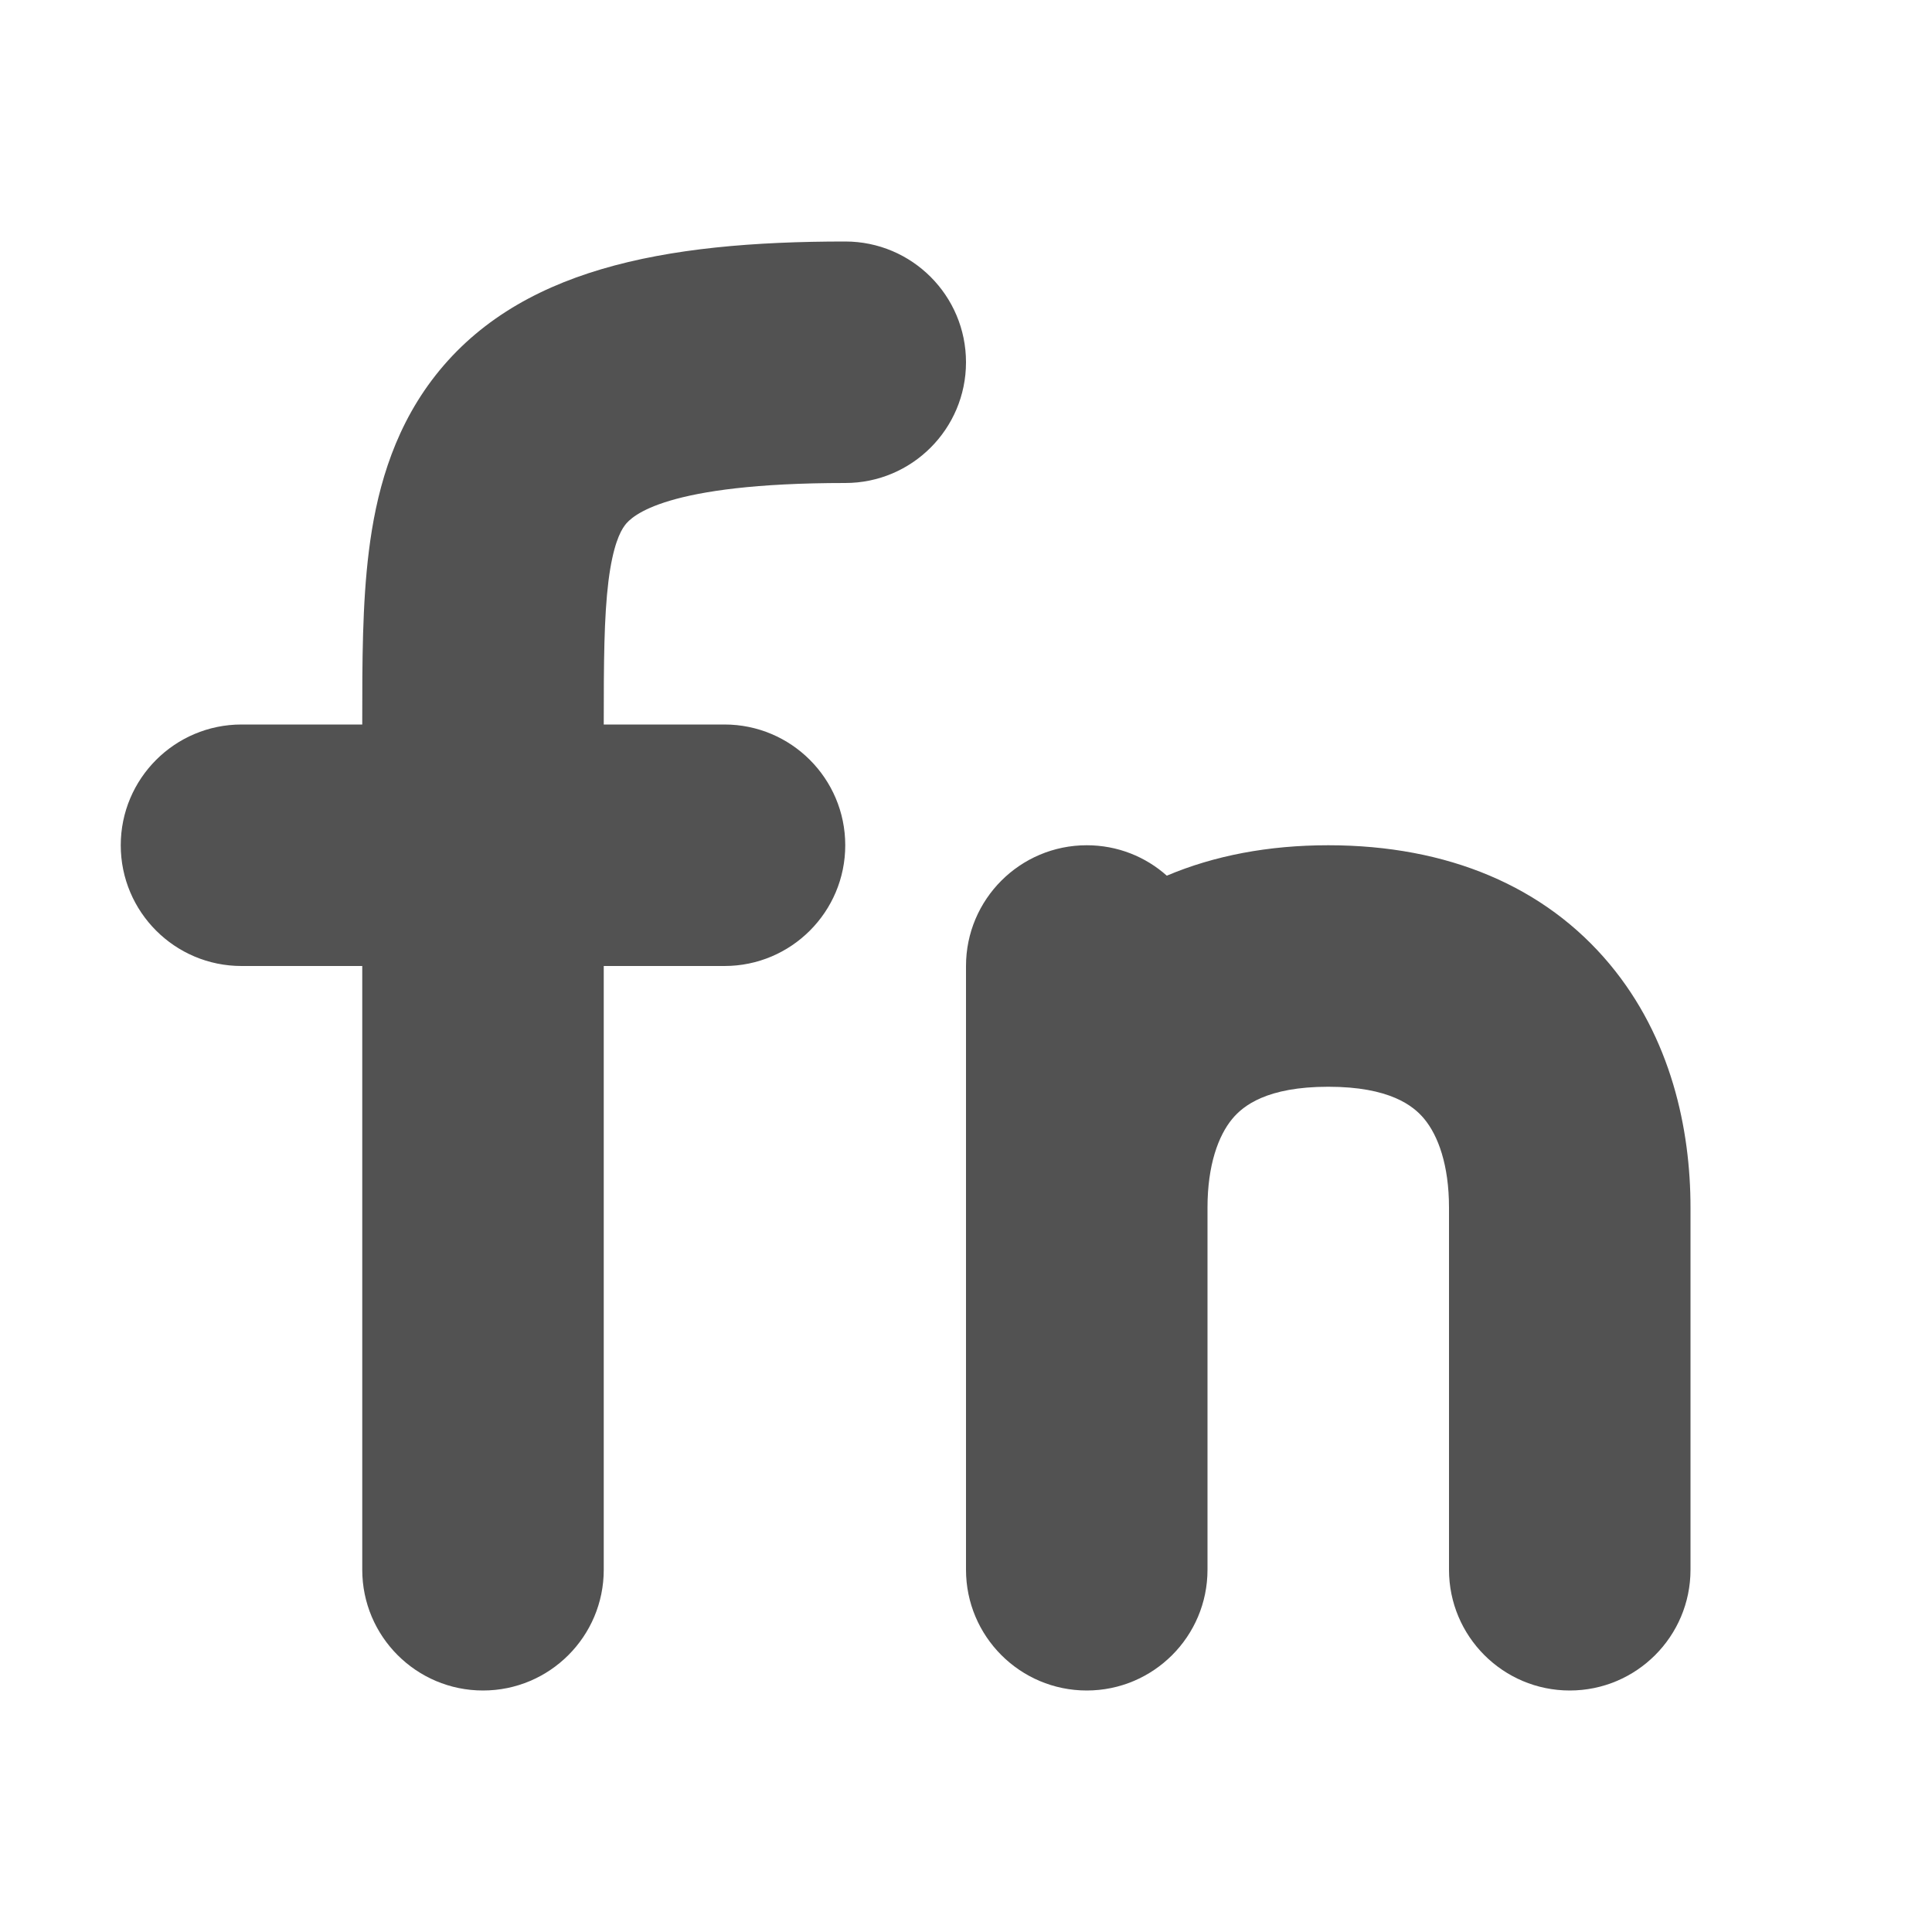 <svg width="16" height="16" viewBox="0 0 16 16" fill="none" xmlns="http://www.w3.org/2000/svg">
<path fill-rule="evenodd" clip-rule="evenodd" d="M5 6C5 5.481 5.002 5.112 5.039 4.812C5.076 4.52 5.135 4.403 5.175 4.35C5.232 4.273 5.508 4 7 4C7.552 4 8 3.552 8 3C8 2.448 7.552 2 7 2C5.492 2 4.268 2.227 3.575 3.15C3.24 3.597 3.112 4.105 3.055 4.563C3 5.001 3 5.492 3 5.961L3 6H2C1.448 6 1 6.448 1 7C1 7.552 1.448 8 2 8H3L3 10.789L3 12.358L3 12.829V12.956V12.989V12.997V12.999V13V13L4 13H3C3 13.552 3.448 14 4 14C4.552 14 5 13.552 5 13H4L5 13V13V12.999V12.997V12.989V12.956V12.829V12.358L5 10.789L5 8H6C6.552 8 7 7.552 7 7C7 6.448 6.552 6 6 6H5ZM8 8V10V13C8 13.552 8.448 14 9 14C9.552 14 10 13.552 10 13V10C10 9.649 10.09 9.404 10.206 9.265C10.295 9.158 10.491 9 11 9C11.509 9 11.705 9.158 11.794 9.265C11.91 9.404 12 9.649 12 10V10.006V10.012V10.018V10.024V10.03V10.036V10.042V10.048V10.054V10.06V10.066V10.072V10.078V10.084V10.09V10.097V10.103V10.109V10.115V10.122V10.128V10.134V10.14V10.147V10.153V10.16V10.166V10.172V10.179V10.185V10.192V10.198V10.205V10.212V10.218V10.225V10.231V10.238V10.245V10.251V10.258V10.265V10.271V10.278V10.285V10.292V10.298V10.305V10.312V10.319V10.326V10.332V10.339V10.346V10.353V10.36V10.367V10.374V10.381V10.388V10.395V10.402V10.409V10.416V10.423V10.43V10.437V10.444V10.451V10.459V10.466V10.473V10.48V10.487V10.494V10.502V10.509V10.516V10.523V10.53V10.538V10.545V10.552V10.56V10.567V10.574V10.582V10.589V10.596V10.604V10.611V10.618V10.626V10.633V10.641V10.648V10.656V10.663V10.671V10.678V10.685V10.693V10.7V10.708V10.716V10.723V10.731V10.738V10.746V10.753V10.761V10.768V10.776V10.784V10.791V10.799V10.806V10.814V10.822V10.829V10.837V10.845V10.852V10.86V10.868V10.875V10.883V10.891V10.898V10.906V10.914V10.921V10.929V10.937V10.945V10.952V10.96V10.968V10.976V10.983V10.991V10.999V11.007V11.014V11.022V11.03V11.038V11.045V11.053V11.061V11.069V11.076V11.084V11.092V11.1V11.108V11.116V11.123V11.131V11.139V11.147V11.155V11.162V11.17V11.178V11.186V11.194V11.201V11.209V11.217V11.225V11.233V11.241V11.248V11.256V11.264V11.272V11.28V11.287V11.295V11.303V11.311V11.319V11.326V11.334V11.342V11.35V11.357V11.365V11.373V11.381V11.389V11.396V11.404V11.412V11.42V11.428V11.435V11.443V11.451V11.459V11.466V11.474V11.482V11.489V11.497V11.505V11.513V11.52V11.528V11.536V11.544V11.551V11.559V11.567V11.574V11.582V11.59V11.597V11.605V11.613V11.62V11.628V11.636V11.643V11.651V11.658V11.666V11.674V11.681V11.689V11.696V11.704V11.711V11.719V11.726V11.734V11.741V11.749V11.756V11.764V11.771V11.779V11.786V11.794V11.801V11.809V11.816V11.823V11.831V11.838V11.846V11.853V11.86V11.868V11.875V11.882V11.89V11.897V11.904V11.912V11.919V11.926V11.933V11.94V11.948V11.955V11.962V11.969V11.976V11.983V11.991V11.998V12.005V12.012V12.019V12.026V12.033V12.04V12.047V12.054V12.061V12.068V12.075V12.082V12.089V12.096V12.103V12.11V12.117V12.123V12.13V12.137V12.144V12.151V12.157V12.164V12.171V12.178V12.184V12.191V12.198V12.204V12.211V12.217V12.224V12.231V12.237V12.244V12.25V12.257V12.263V12.27V12.276V12.283V12.289V12.295V12.302V12.308V12.315V12.321V12.327V12.333V12.34V12.346V12.352V12.358V12.364V12.37V12.377V12.383V12.389V12.395V12.401V12.407V12.413V12.419V12.425V12.431V12.437V12.443V12.448V12.454V12.46V12.466V12.472V12.477V12.483V12.489V12.494V12.5V12.506V12.511V12.517V12.522V12.528V12.533V12.539V12.544V12.55V12.555V12.56V12.566V12.571V12.576V12.582V12.587V12.592V12.597V12.602V12.608V12.613V12.618V12.623V12.628V12.633V12.638V12.643V12.648V12.653V12.658V12.662V12.667V12.672V12.677V12.681V12.686V12.691V12.695V12.7V12.704V12.709V12.713V12.718V12.723V12.727V12.731V12.736V12.74V12.744V12.749V12.753V12.757V12.761V12.765V12.769V12.774V12.778V12.782V12.786V12.79V12.793V12.797V12.801V12.805V12.809V12.813V12.816V12.82V12.824V12.827V12.831V12.835V12.838V12.841V12.845V12.848V12.852V12.855V12.858V12.862V12.865V12.868V12.871V12.874V12.878V12.881V12.884V12.887V12.89V12.893V12.896V12.898V12.901V12.904V12.907V12.909V12.912V12.915V12.917V12.92V12.922V12.925V12.927V12.93V12.932V12.934V12.937V12.939V12.941V12.943V12.946V12.948V12.95V12.952V12.954V12.956V12.958V12.96V12.961V12.963V12.965V12.966V12.968V12.97V12.971V12.973V12.974V12.976V12.977V12.979V12.98V12.981V12.982V12.984V12.985V12.986V12.987V12.988V12.989V12.99V12.991V12.992V12.993V12.993V12.994V12.995V12.996V12.996V12.997V12.997V12.998V12.998V12.998V12.999V12.999V12.999V13V13V13V13L13 13H12C12 13.552 12.448 14 13 14C13.552 14 14 13.552 14 13H13L14 13V13V13V13V12.999V12.999V12.999V12.998V12.998V12.998V12.997V12.997V12.996V12.996V12.995V12.994V12.993V12.993V12.992V12.991V12.99V12.989V12.988V12.987V12.986V12.985V12.984V12.982V12.981V12.98V12.979V12.977V12.976V12.974V12.973V12.971V12.97V12.968V12.966V12.965V12.963V12.961V12.96V12.958V12.956V12.954V12.952V12.95V12.948V12.946V12.943V12.941V12.939V12.937V12.934V12.932V12.93V12.927V12.925V12.922V12.92V12.917V12.915V12.912V12.909V12.907V12.904V12.901V12.898V12.896V12.893V12.89V12.887V12.884V12.881V12.878V12.874V12.871V12.868V12.865V12.862V12.858V12.855V12.852V12.848V12.845V12.841V12.838V12.835V12.831V12.827V12.824V12.82V12.816V12.813V12.809V12.805V12.801V12.797V12.793V12.79V12.786V12.782V12.778V12.774V12.769V12.765V12.761V12.757V12.753V12.749V12.744V12.74V12.736V12.731V12.727V12.723V12.718V12.713V12.709V12.704V12.7V12.695V12.691V12.686V12.681V12.677V12.672V12.667V12.662V12.658V12.653V12.648V12.643V12.638V12.633V12.628V12.623V12.618V12.613V12.608V12.602V12.597V12.592V12.587V12.582V12.576V12.571V12.566V12.56V12.555V12.55V12.544V12.539V12.533V12.528V12.522V12.517V12.511V12.506V12.5V12.494V12.489V12.483V12.477V12.472V12.466V12.46V12.454V12.448V12.443V12.437V12.431V12.425V12.419V12.413V12.407V12.401V12.395V12.389V12.383V12.377V12.37V12.364V12.358V12.352V12.346V12.34V12.333V12.327V12.321V12.315V12.308V12.302V12.295V12.289V12.283V12.276V12.27V12.263V12.257V12.25V12.244V12.237V12.231V12.224V12.217V12.211V12.204V12.198V12.191V12.184V12.178V12.171V12.164V12.157V12.151V12.144V12.137V12.13V12.123V12.117V12.11V12.103V12.096V12.089V12.082V12.075V12.068V12.061V12.054V12.047V12.04V12.033V12.026V12.019V12.012V12.005V11.998V11.991V11.983V11.976V11.969V11.962V11.955V11.948V11.94V11.933V11.926V11.919V11.912V11.904V11.897V11.89V11.882V11.875V11.868V11.86V11.853V11.846V11.838V11.831V11.823V11.816V11.809V11.801V11.794V11.786V11.779V11.771V11.764V11.756V11.749V11.741V11.734V11.726V11.719V11.711V11.704V11.696V11.689V11.681V11.674V11.666V11.658V11.651V11.643V11.636V11.628V11.62V11.613V11.605V11.597V11.59V11.582V11.574V11.567V11.559V11.551V11.544V11.536V11.528V11.52V11.513V11.505V11.497V11.489V11.482V11.474V11.466V11.459V11.451V11.443V11.435V11.428V11.42V11.412V11.404V11.396V11.389V11.381V11.373V11.365V11.357V11.35V11.342V11.334V11.326V11.319V11.311V11.303V11.295V11.287V11.28V11.272V11.264V11.256V11.248V11.241V11.233V11.225V11.217V11.209V11.201V11.194V11.186V11.178V11.17V11.162V11.155V11.147V11.139V11.131V11.123V11.116V11.108V11.1V11.092V11.084V11.076V11.069V11.061V11.053V11.045V11.038V11.03V11.022V11.014V11.007V10.999V10.991V10.983V10.976V10.968V10.96V10.952V10.945V10.937V10.929V10.921V10.914V10.906V10.898V10.891V10.883V10.875V10.868V10.86V10.852V10.845V10.837V10.829V10.822V10.814V10.806V10.799V10.791V10.784V10.776V10.768V10.761V10.753V10.746V10.738V10.731V10.723V10.716V10.708V10.7V10.693V10.685V10.678V10.671V10.663V10.656V10.648V10.641V10.633V10.626V10.618V10.611V10.604V10.596V10.589V10.582V10.574V10.567V10.56V10.552V10.545V10.538V10.53V10.523V10.516V10.509V10.502V10.494V10.487V10.48V10.473V10.466V10.459V10.451V10.444V10.437V10.43V10.423V10.416V10.409V10.402V10.395V10.388V10.381V10.374V10.367V10.36V10.353V10.346V10.339V10.332V10.326V10.319V10.312V10.305V10.298V10.292V10.285V10.278V10.271V10.265V10.258V10.251V10.245V10.238V10.231V10.225V10.218V10.212V10.205V10.198V10.192V10.185V10.179V10.172V10.166V10.16V10.153V10.147V10.14V10.134V10.128V10.122V10.115V10.109V10.103V10.097V10.09V10.084V10.078V10.072V10.066V10.06V10.054V10.048V10.042V10.036V10.03V10.024V10.018V10.012V10.006V10C14 9.351 13.84 8.596 13.331 7.985C12.795 7.342 11.991 7 11 7C10.504 7 10.055 7.086 9.663 7.252C9.487 7.095 9.255 7 9 7C8.448 7 8 7.448 8 8Z" fill="#525252"/>
</svg>
